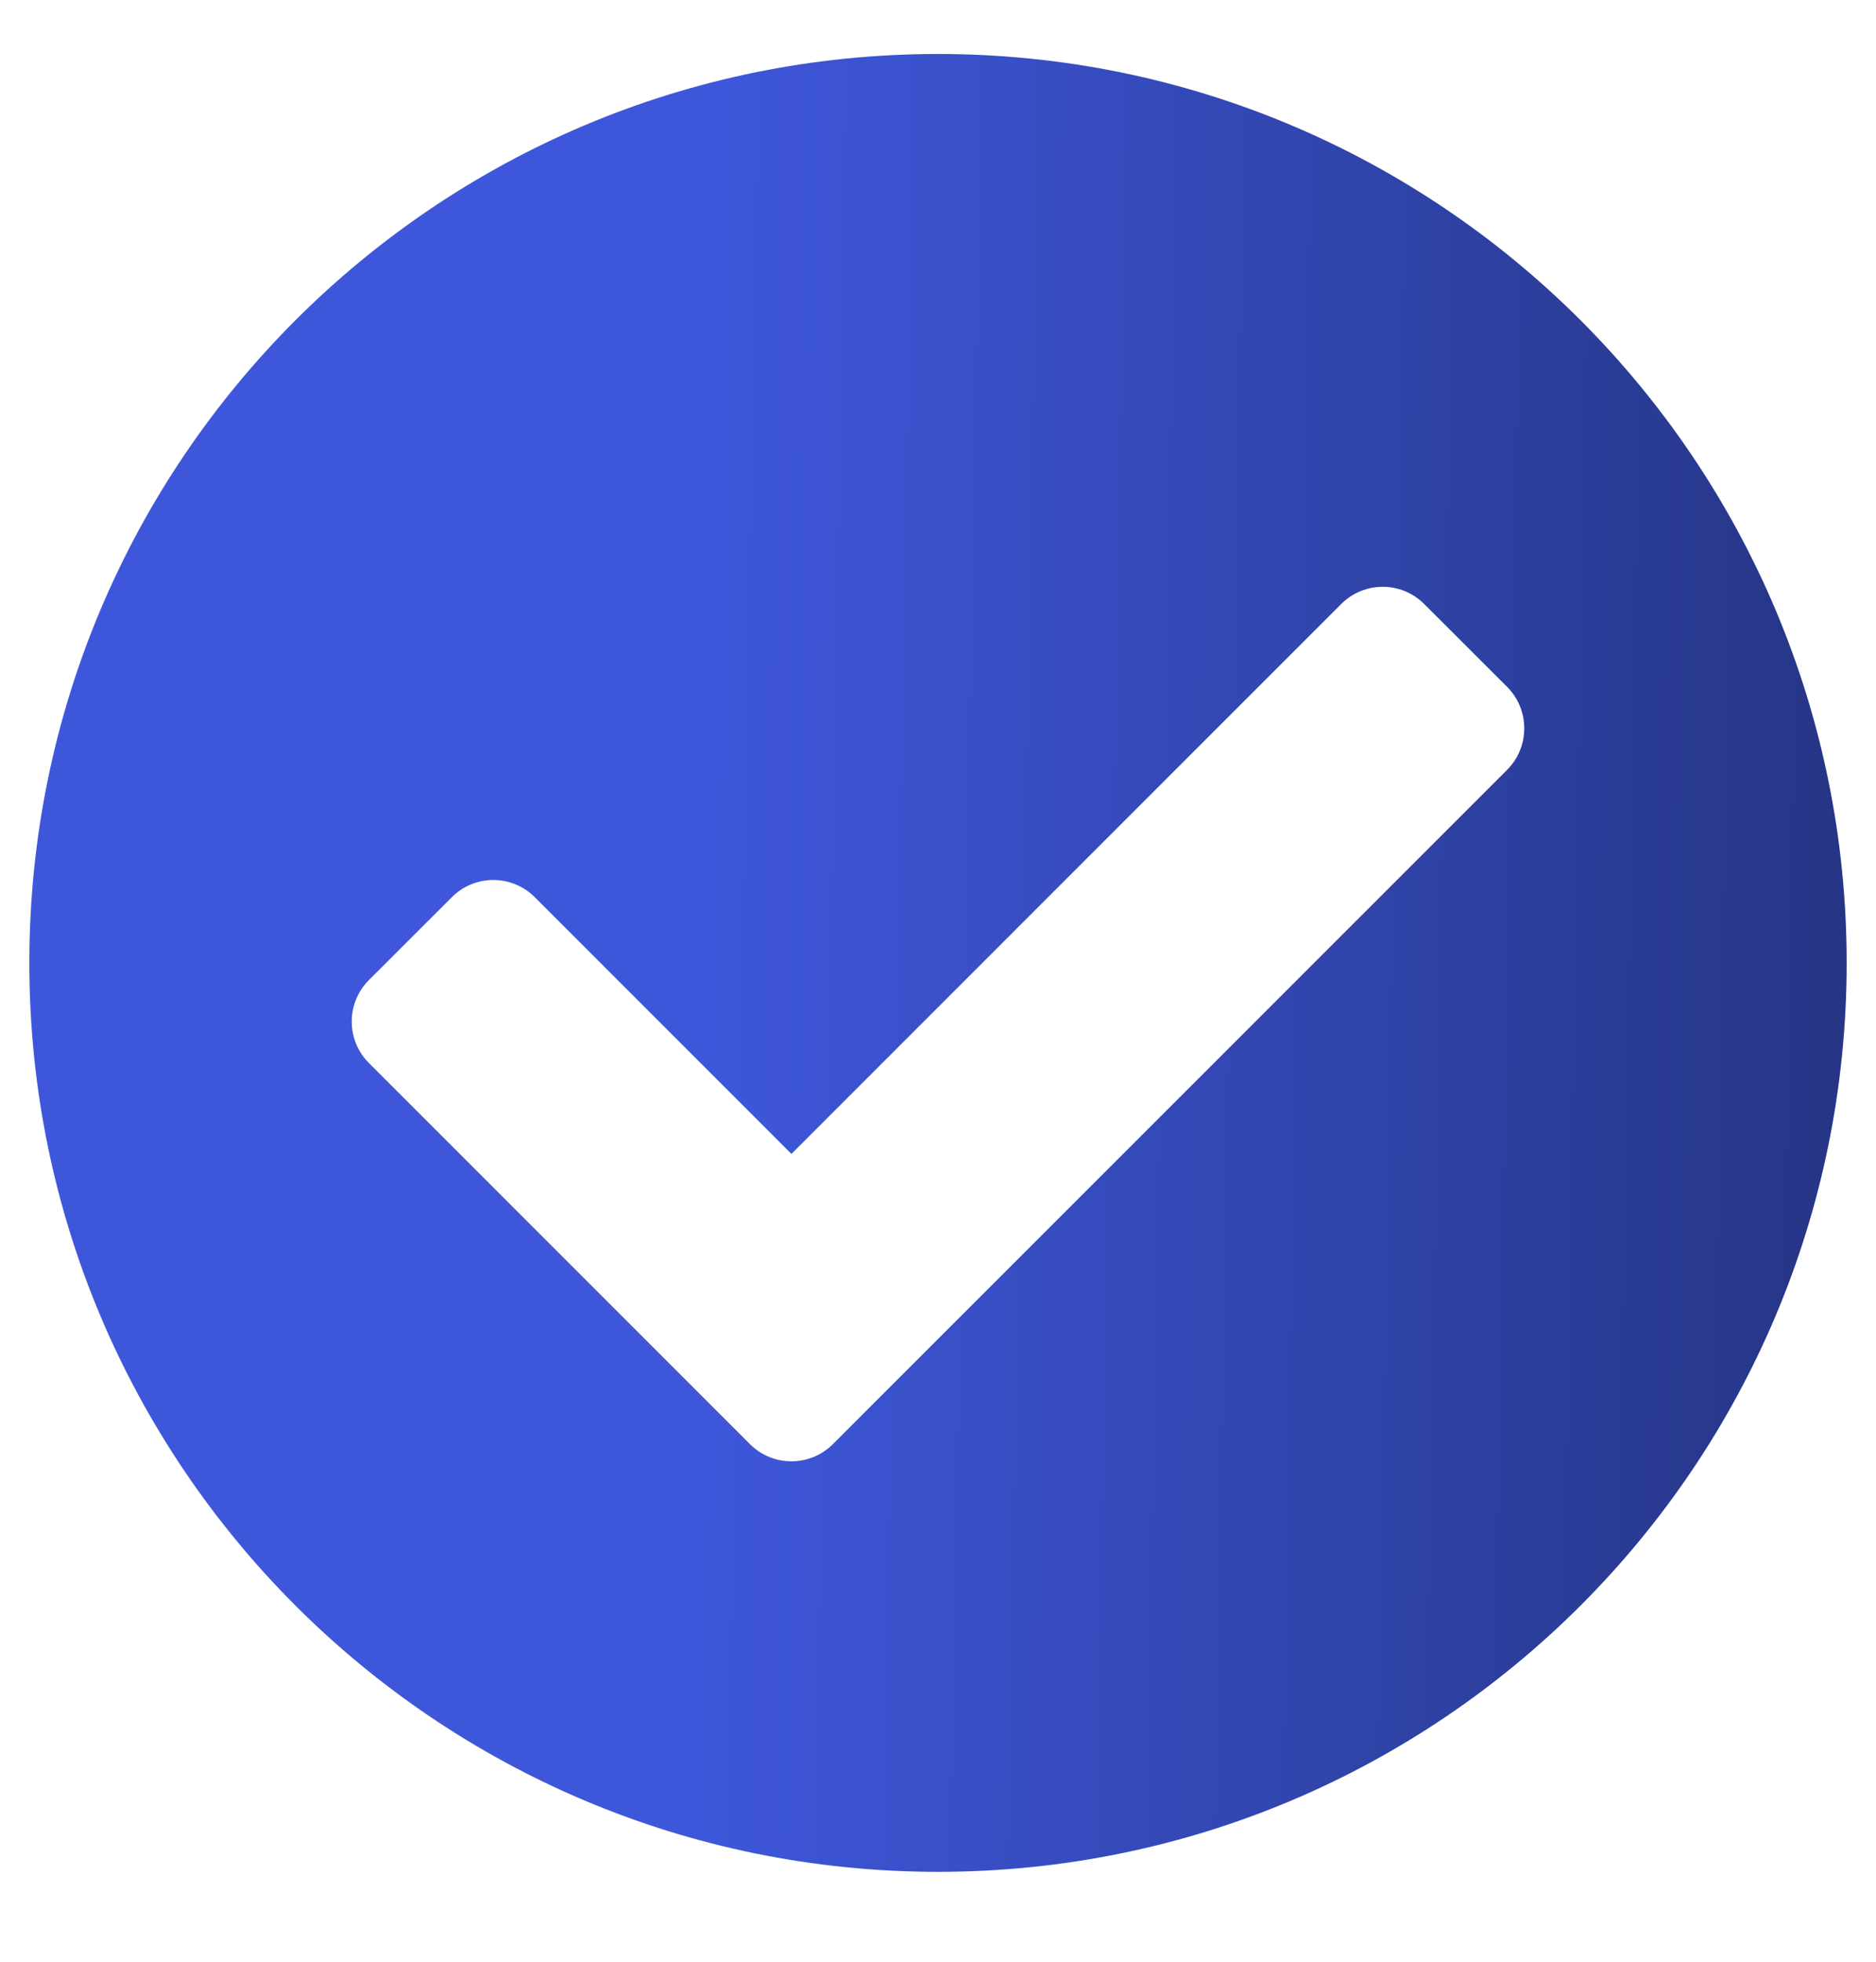 <svg width="22" height="23" viewBox="0 0 22 23" fill="none" xmlns="http://www.w3.org/2000/svg">
<path d="M21.656 11.29C21.656 17.175 16.885 21.946 11 21.946C5.115 21.946 0.344 17.175 0.344 11.29C0.344 5.404 5.115 0.633 11 0.633C16.885 0.633 21.656 5.404 21.656 11.29ZM9.767 16.932L17.674 9.026C17.942 8.757 17.942 8.322 17.674 8.053L16.701 7.081C16.433 6.813 15.998 6.813 15.729 7.081L9.281 13.529L6.271 10.519C6.002 10.25 5.567 10.25 5.299 10.519L4.326 11.491C4.058 11.759 4.058 12.195 4.326 12.463L8.795 16.932C9.064 17.2 9.499 17.2 9.767 16.932Z" fill="url(#paint0_linear_44_2971)"/>
<defs>
<linearGradient id="paint0_linear_44_2971" x1="8.347" y1="15.286" x2="24.216" y2="15.56" gradientUnits="userSpaceOnUse">
<stop stop-color="#3E57DA"/>
<stop offset="1" stop-color="#212E74"/>
</linearGradient>
</defs>
</svg>
